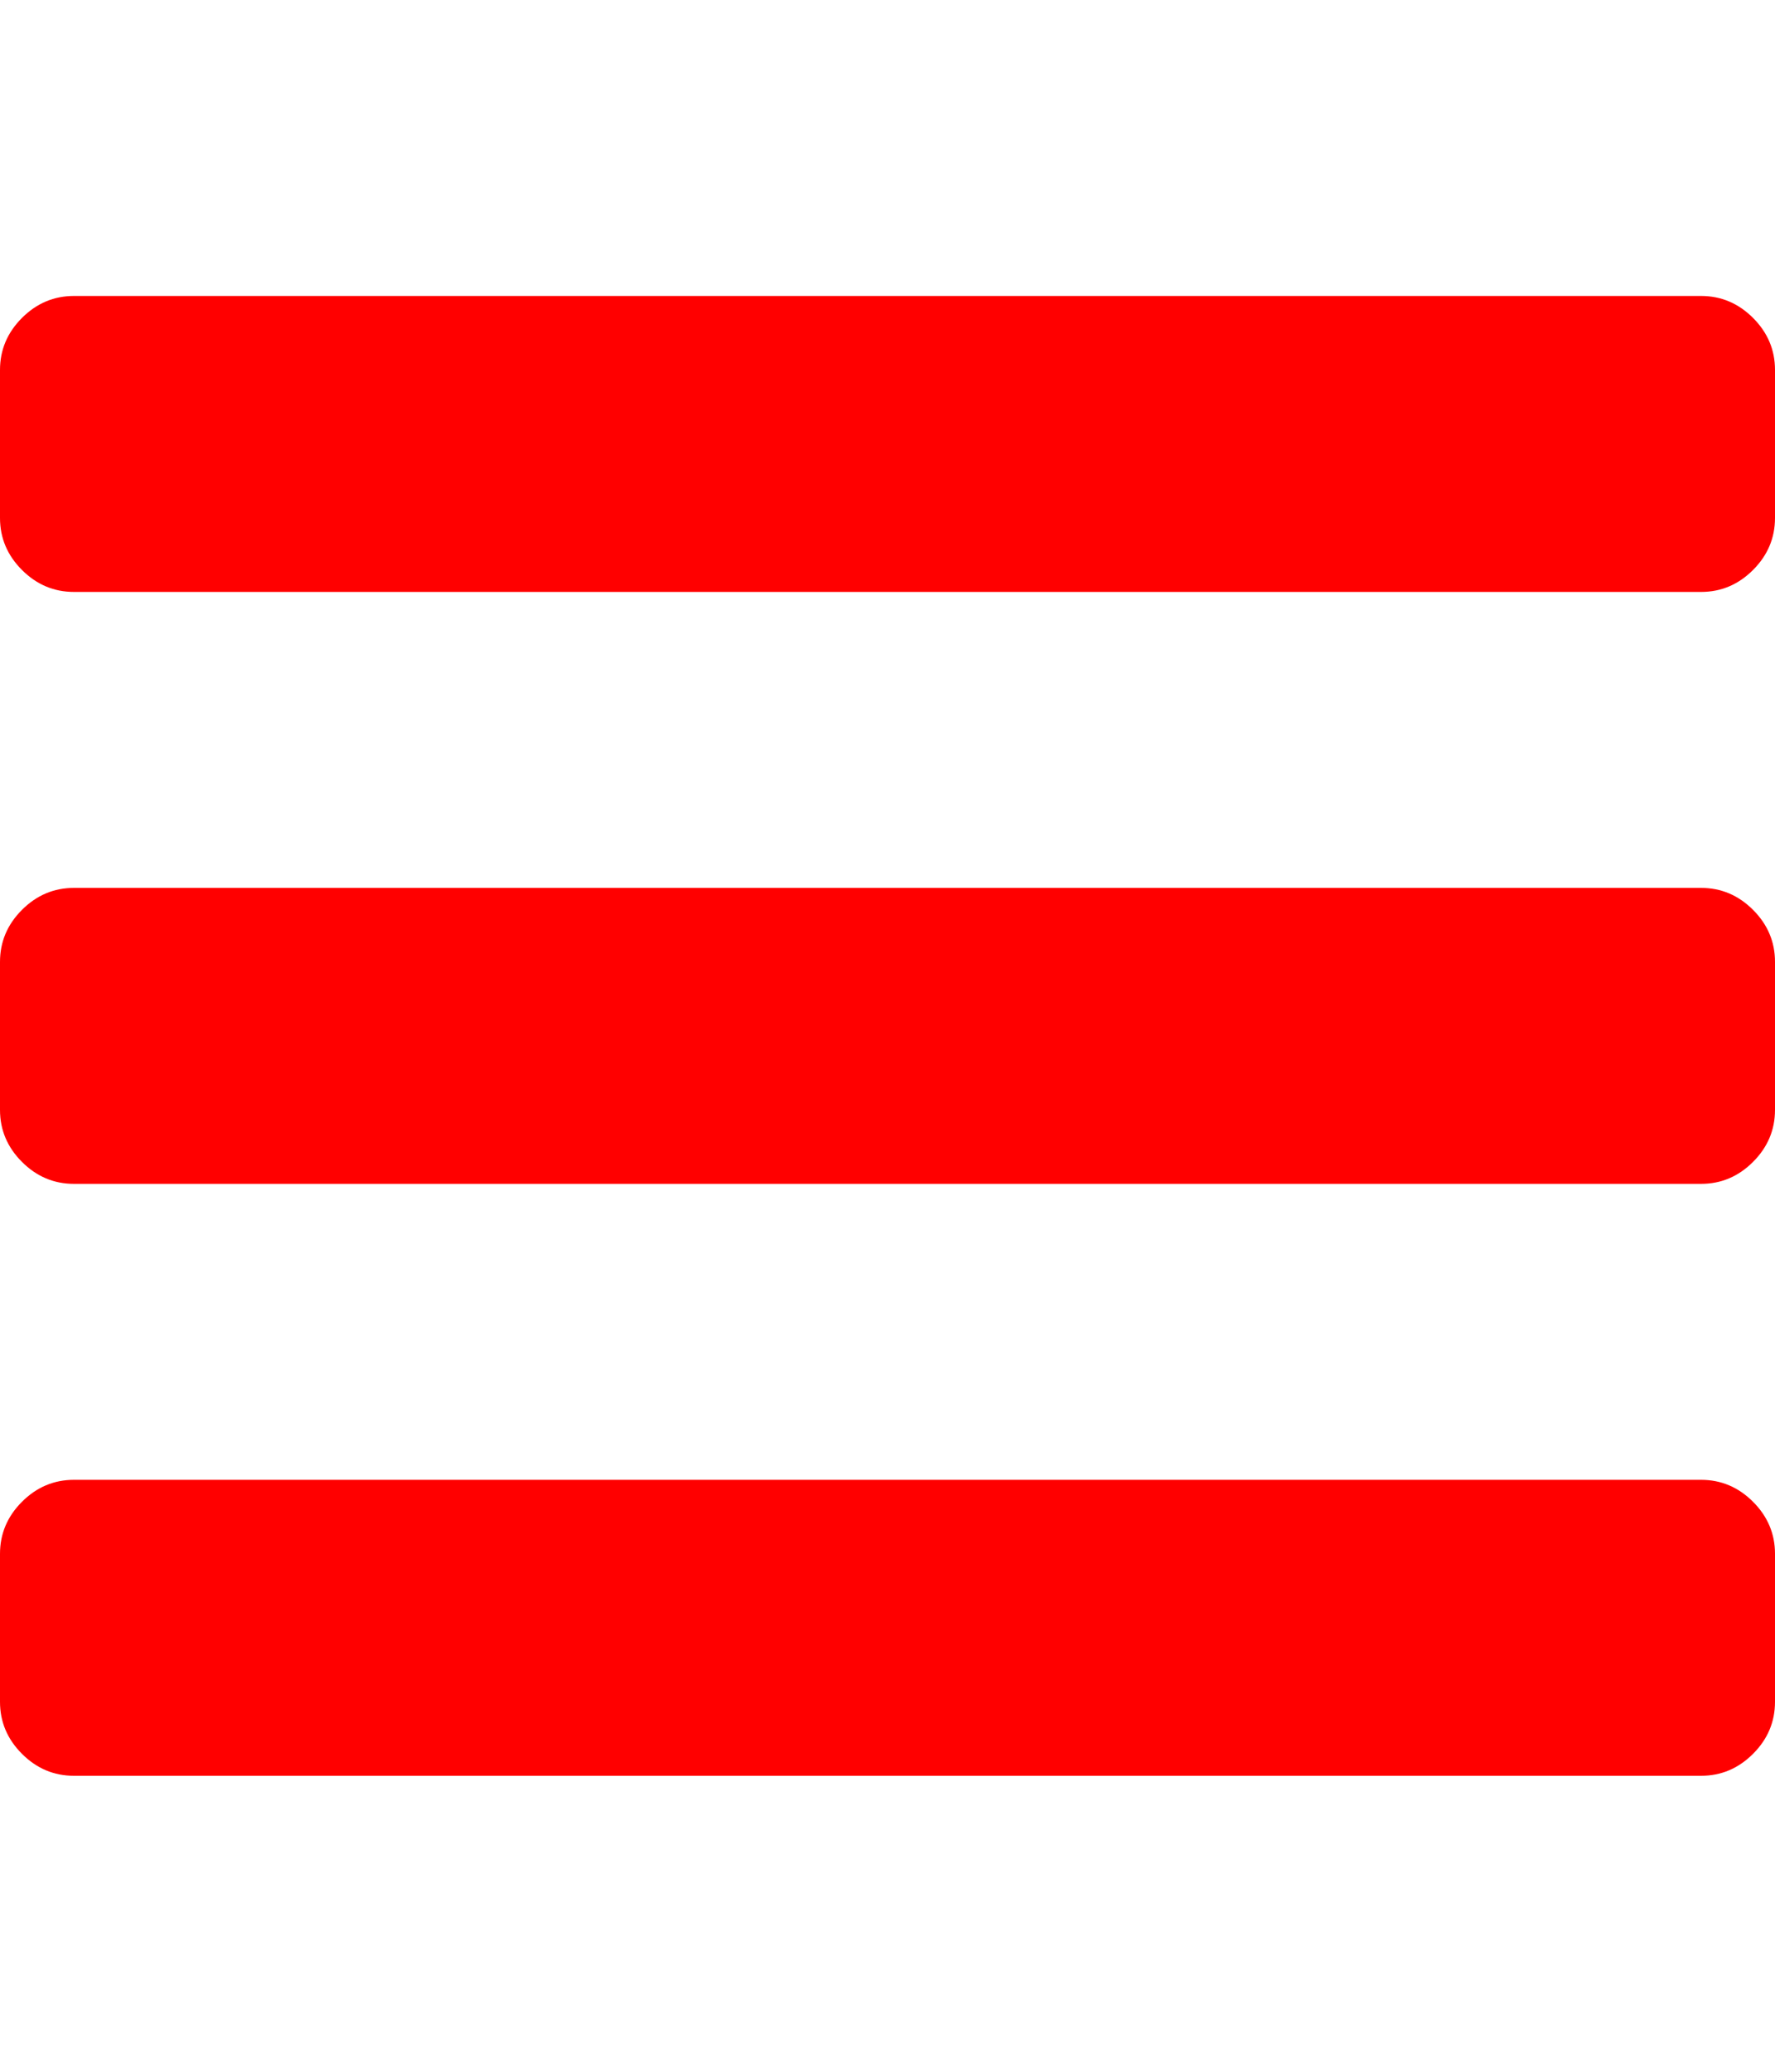 <svg xmlns="http://www.w3.org/2000/svg" viewBox="0 0 1536 1792"><path d="M1536 1344v128q0 26-19 45t-45 19H64q-26 0-45-19t-19-45v-128q0-26 19-45t45-19h1408q26 0 45 19t19 45zm0-512v128q0 26-19 45t-45 19H64q-26 0-45-19T0 960V832q0-26 19-45t45-19h1408q26 0 45 19t19 45zm0-512v128q0 26-19 45t-45 19H64q-26 0-45-19T0 448V320q0-26 19-45t45-19h1408q26 0 45 19t19 45z" fill="#f00"/></svg>